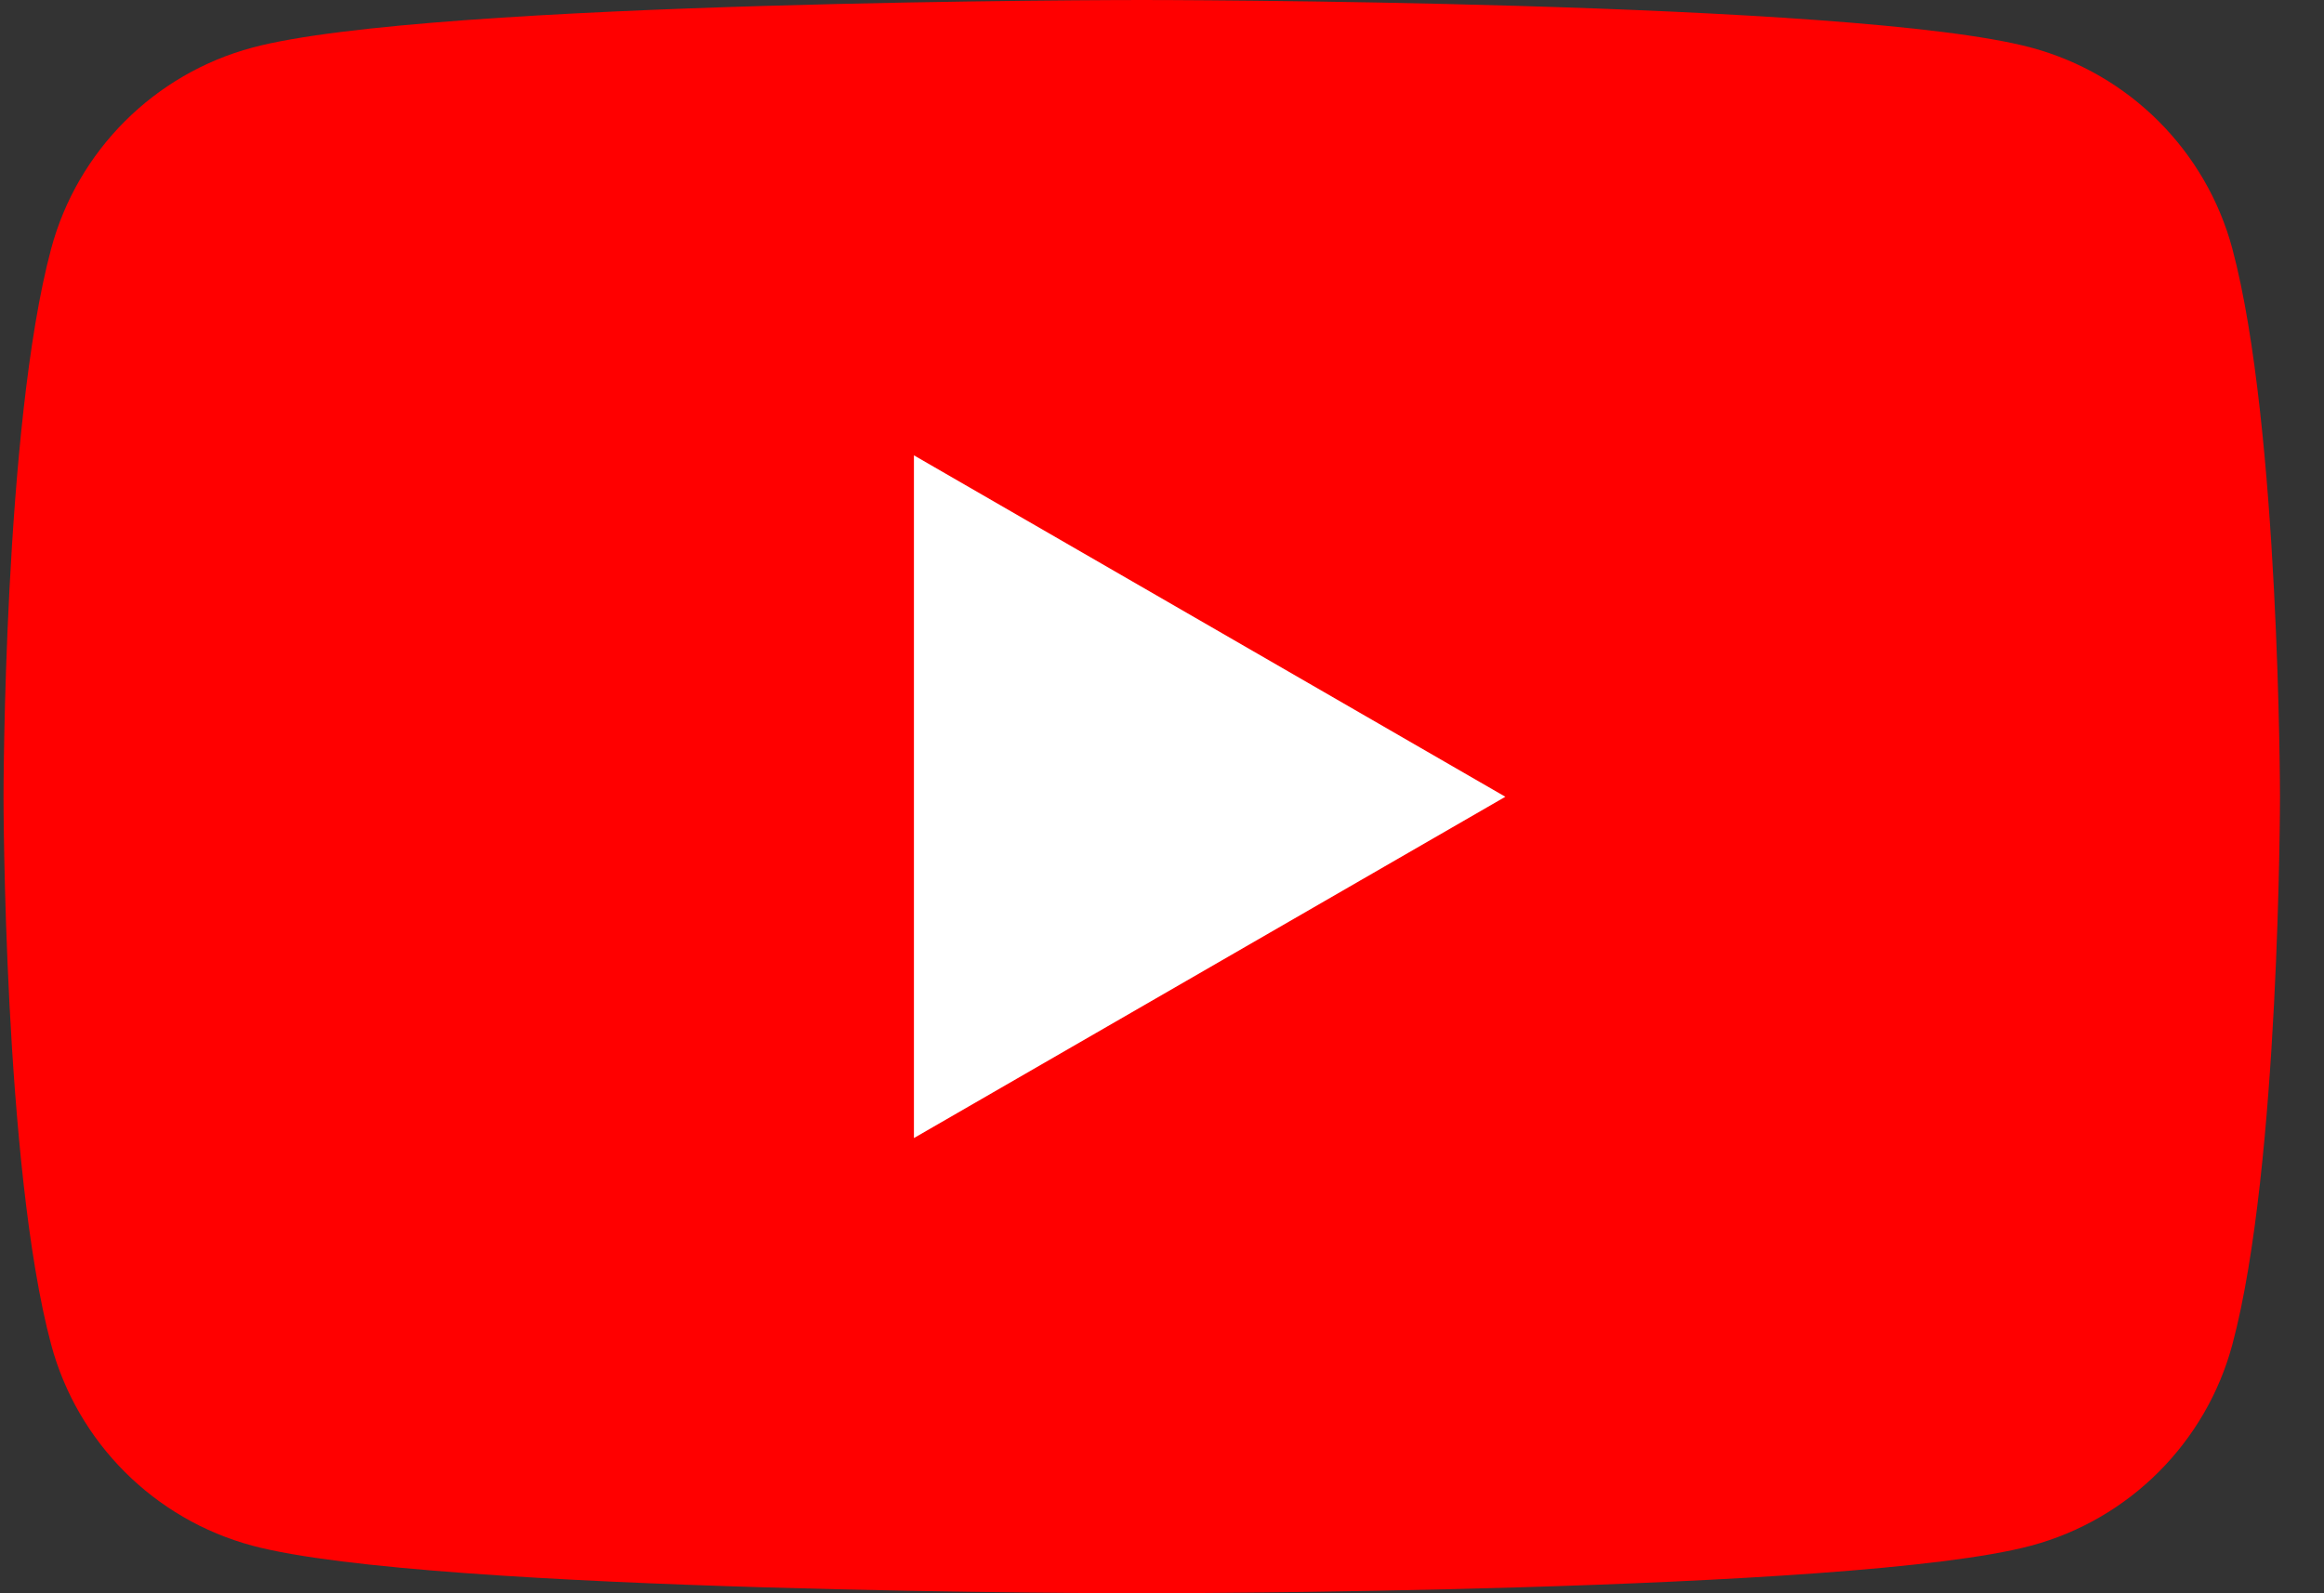 <svg width="35" height="24" viewBox="0 0 35 24" fill="none" xmlns="http://www.w3.org/2000/svg">
<rect x="0" y="0" width="35" height="24" fill="#333333" stroke="none"/>
<path d="M33.62 3.748C33.225 2.272 32.065 1.112 30.589 0.717C27.917 2.14577e-07 17.195 0 17.195 0C17.195 0 6.474 2.14577e-07 3.801 0.717C2.325 1.112 1.165 2.272 0.77 3.748C0.053 6.42 0.053 12 0.053 12C0.053 12 0.053 17.579 0.77 20.252C1.165 21.728 2.325 22.888 3.801 23.283C6.474 24 17.195 24 17.195 24C17.195 24 27.917 24 30.589 23.283C32.065 22.888 33.225 21.728 33.62 20.252C34.337 17.579 34.337 12 34.337 12C34.337 12 34.334 6.42 33.62 3.748Z" fill="#FF0000"/>
<path d="M13.764 17.143L22.671 12.002L13.764 6.859V17.143Z" fill="white"/>
</svg>
